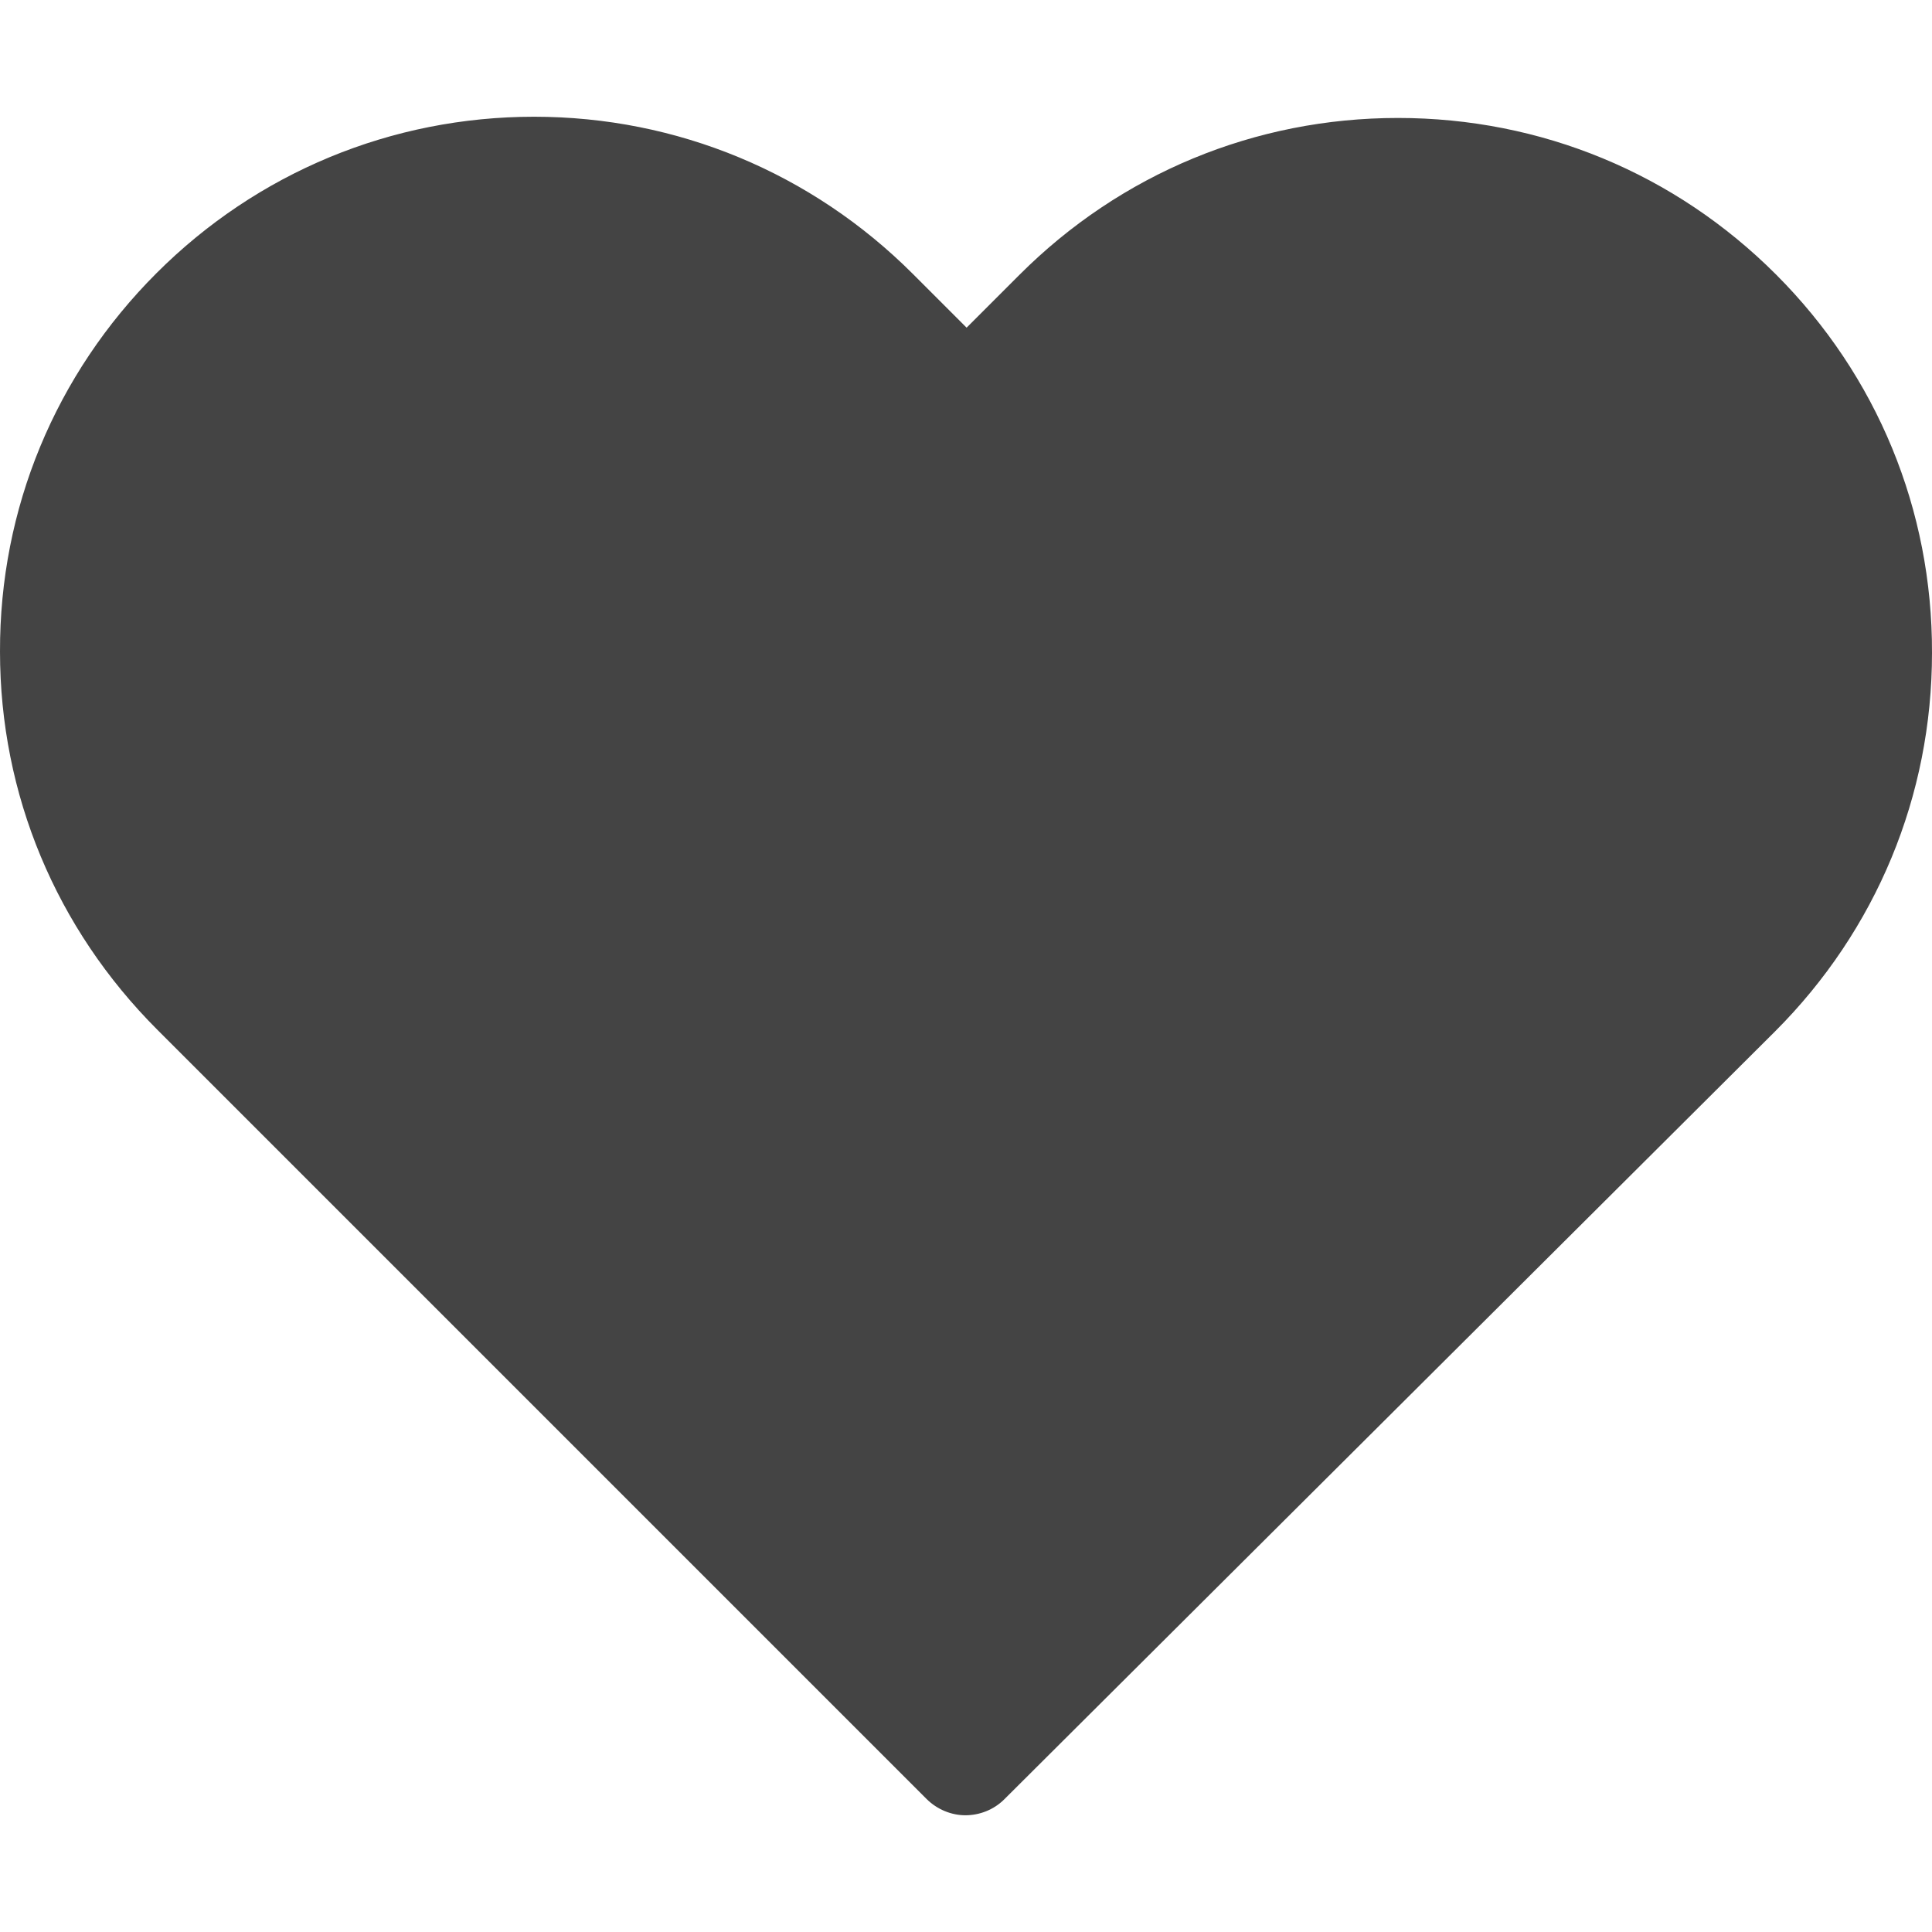 <?xml version="1.0" encoding="UTF-8" standalone="no"?>
<!-- Generator: Adobe Illustrator 19.1.0, SVG Export Plug-In . SVG Version: 6.00 Build 0)  -->

<svg
   xmlns:dc="http://purl.org/dc/elements/1.1/"
   xmlns:cc="http://creativecommons.org/ns#"
   xmlns:rdf="http://www.w3.org/1999/02/22-rdf-syntax-ns#"
   xmlns:svg="http://www.w3.org/2000/svg"
   xmlns="http://www.w3.org/2000/svg"
   xmlns:sodipodi="http://sodipodi.sourceforge.net/DTD/sodipodi-0.dtd"
   xmlns:inkscape="http://www.inkscape.org/namespaces/inkscape"
   version="1.1"
   id="Capa_1"
   x="0px"
   y="0px"
   viewBox="0 0 471.701 471.701"
   style="enable-background:new 0 0 471.701 471.701;"
   xml:space="preserve"
   sodipodi:docname="big-bookmark_item_h.svg"
   inkscape:version="0.92.2 (5c3e80d, 2017-08-06)"><defs
     id="defs905" /><sodipodi:namedview
     pagecolor="#ffffff"
     bordercolor="#666666"
     borderopacity="1"
     objecttolerance="10"
     gridtolerance="10"
     guidetolerance="10"
     inkscape:pageopacity="0"
     inkscape:pageshadow="2"
     inkscape:window-width="1920"
     inkscape:window-height="1057"
     id="namedview903"
     showgrid="false"
     inkscape:zoom="0.70755502"
     inkscape:cx="193.54442"
     inkscape:cy="326.45843"
     inkscape:window-x="-8"
     inkscape:window-y="-8"
     inkscape:window-maximized="1"
     inkscape:current-layer="Capa_1" /><g
     id="g870"
     style="stroke:none;stroke-opacity:1;fill:#444444;fill-opacity:1"><path
       d="M433.601,67.001c-24.7-24.7-57.4-38.2-92.3-38.2s-67.7,13.6-92.4,38.3l-12.9,12.9l-13.1-13.1   c-24.7-24.7-57.6-38.4-92.5-38.4c-34.8,0-67.6,13.6-92.2,38.2c-24.7,24.7-38.3,57.5-38.2,92.4c0,34.9,13.7,67.6,38.4,92.3   l187.8,187.8c2.6,2.6,6.1,4,9.5,4c3.4,0,6.9-1.3,9.5-3.9l188.2-187.5c24.7-24.7,38.3-57.5,38.3-92.4   C471.801,124.501,458.301,91.701,433.601,67.001z M414.401,232.701l-178.7,178l-178.3-178.3c-19.6-19.6-30.4-45.6-30.4-73.3   s10.7-53.7,30.3-73.2c19.5-19.5,45.5-30.3,73.1-30.3c27.7,0,53.8,10.8,73.4,30.4l22.6,22.6c5.3,5.3,13.8,5.3,19.1,0l22.4-22.4   c19.6-19.6,45.7-30.4,73.3-30.4c27.6,0,53.6,10.8,73.2,30.3c19.6,19.6,30.3,45.6,30.3,73.3   C444.801,187.101,434.001,213.101,414.401,232.701z"
       id="path868"
       style="stroke:none;stroke-opacity:1;fill:#444444;fill-opacity:1" /></g><g
     id="g872" /><g
     id="g874" /><g
     id="g876" /><g
     id="g878" /><g
     id="g880" /><g
     id="g882" /><g
     id="g884" /><g
     id="g886" /><g
     id="g888" /><g
     id="g890" /><g
     id="g892" /><g
     id="g894" /><g
     id="g896" /><g
     id="g898" /><g
     id="g900" /><path
     style="fill:#444444;stroke:none;stroke-width:1px;stroke-linecap:butt;stroke-linejoin:miter;stroke-opacity:1;fill-opacity:1"
     d="m 17.989,144.908 7.995,-10.993 22.985,-64.959 89.943,-22.985 25.984,5.996 47.97,31.98 34.978,3.997 32.979,-20.987 49.968,-24.984 51.967,5.996 18.988,13.991 26.983,24.984 13.991,24.984 3.997,8.994 4.997,32.979 0.999,11.992 v 17.989 l -4.997,23.985 -3.997,4.997 -13.991,22.985 -3.997,3.997 L 414.737,252.84 238.849,426.729 34.978,217.862 22.985,178.887 16.989,158.899 Z"
     id="path863"
     inkscape:connector-curvature="0" /></svg>